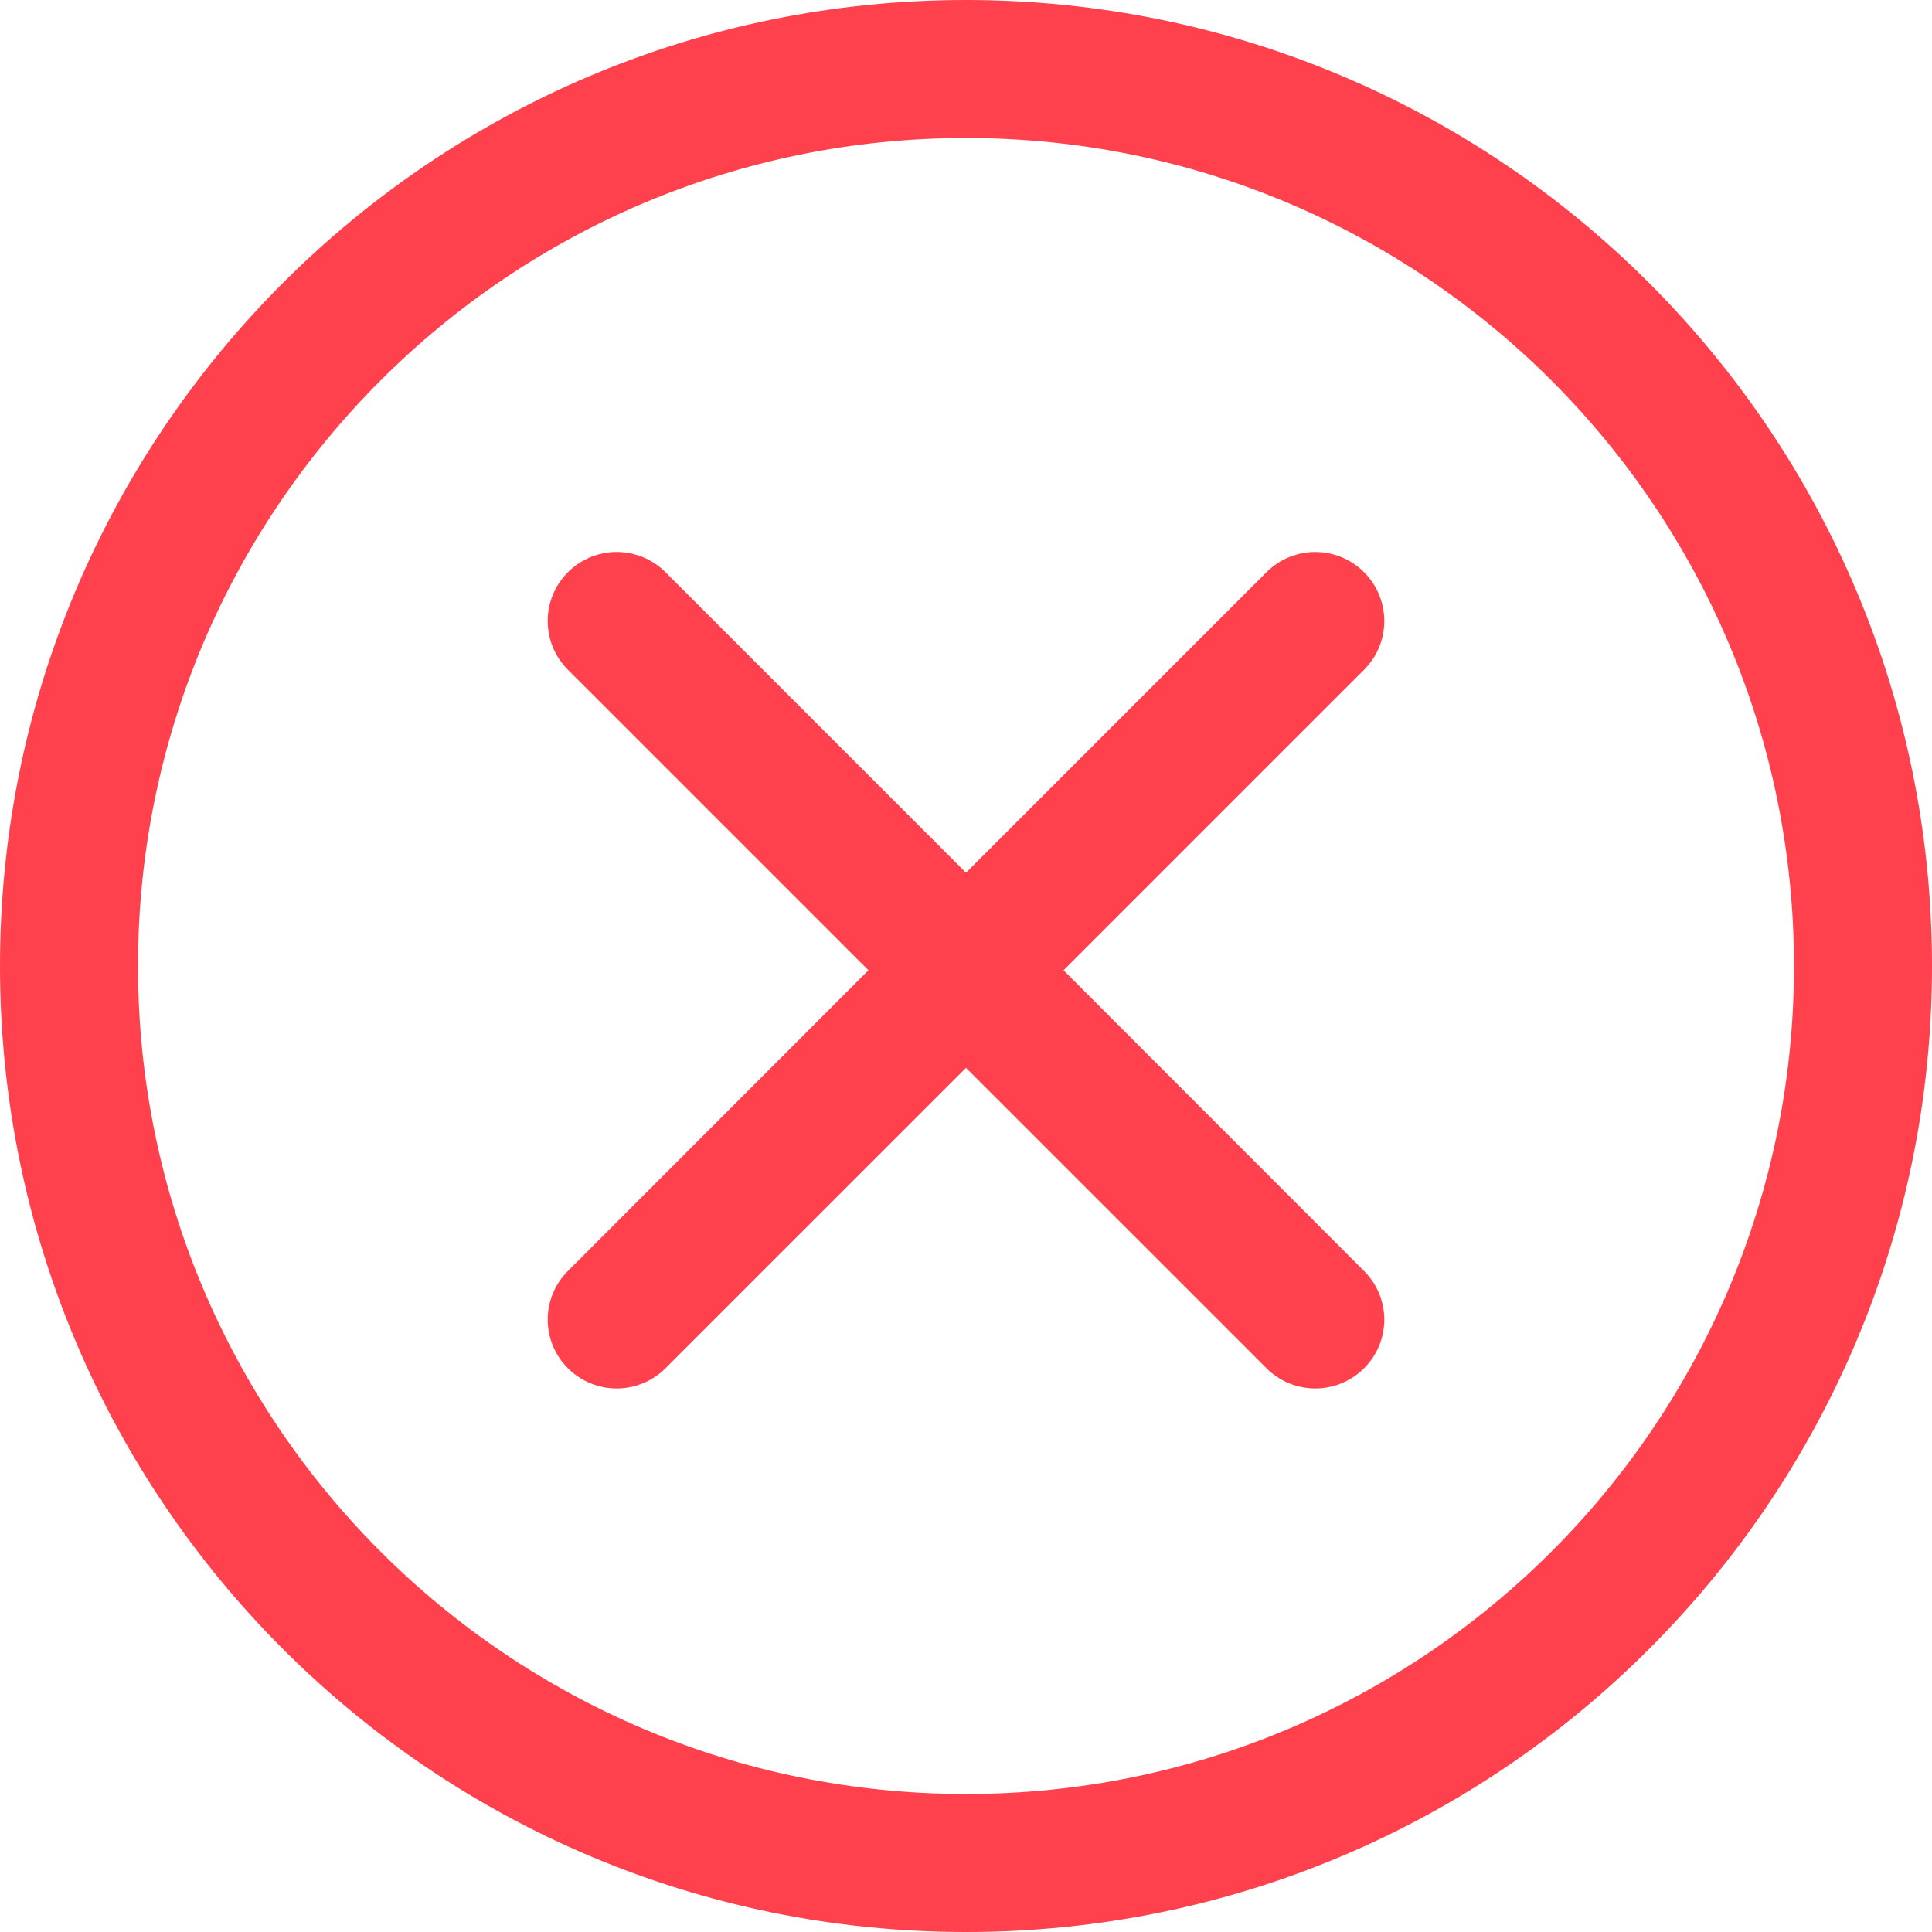 <svg width="28" height="28" viewBox="0 0 28 28" fill="none" xmlns="http://www.w3.org/2000/svg">
<path fill-rule="evenodd" clip-rule="evenodd" d="M14 2C7.373 2 2 7.373 2 14C2 20.63 7.373 26 14 26C20.627 26 26 20.63 26 14C26 7.373 20.627 2 14 2ZM0 14C0 6.268 6.268 0 14 0C21.732 0 28 6.268 28 14C28 21.73 21.732 28 14 28C6.268 28 0 21.73 0 14ZM8.231 8.293C8.621 7.902 9.254 7.902 9.645 8.293L14 12.648L18.355 8.293C18.746 7.902 19.379 7.902 19.769 8.293C20.16 8.683 20.16 9.317 19.769 9.707L15.414 14.062L19.769 18.42C20.16 18.81 20.16 19.44 19.769 19.83C19.379 20.22 18.746 20.22 18.355 19.83L14 15.476L9.645 19.83C9.254 20.22 8.621 20.22 8.231 19.83C7.84 19.44 7.84 18.81 8.231 18.42L12.586 14.062L8.231 9.707C7.84 9.317 7.84 8.683 8.231 8.293Z" fill="#FF414D"/>
</svg>
